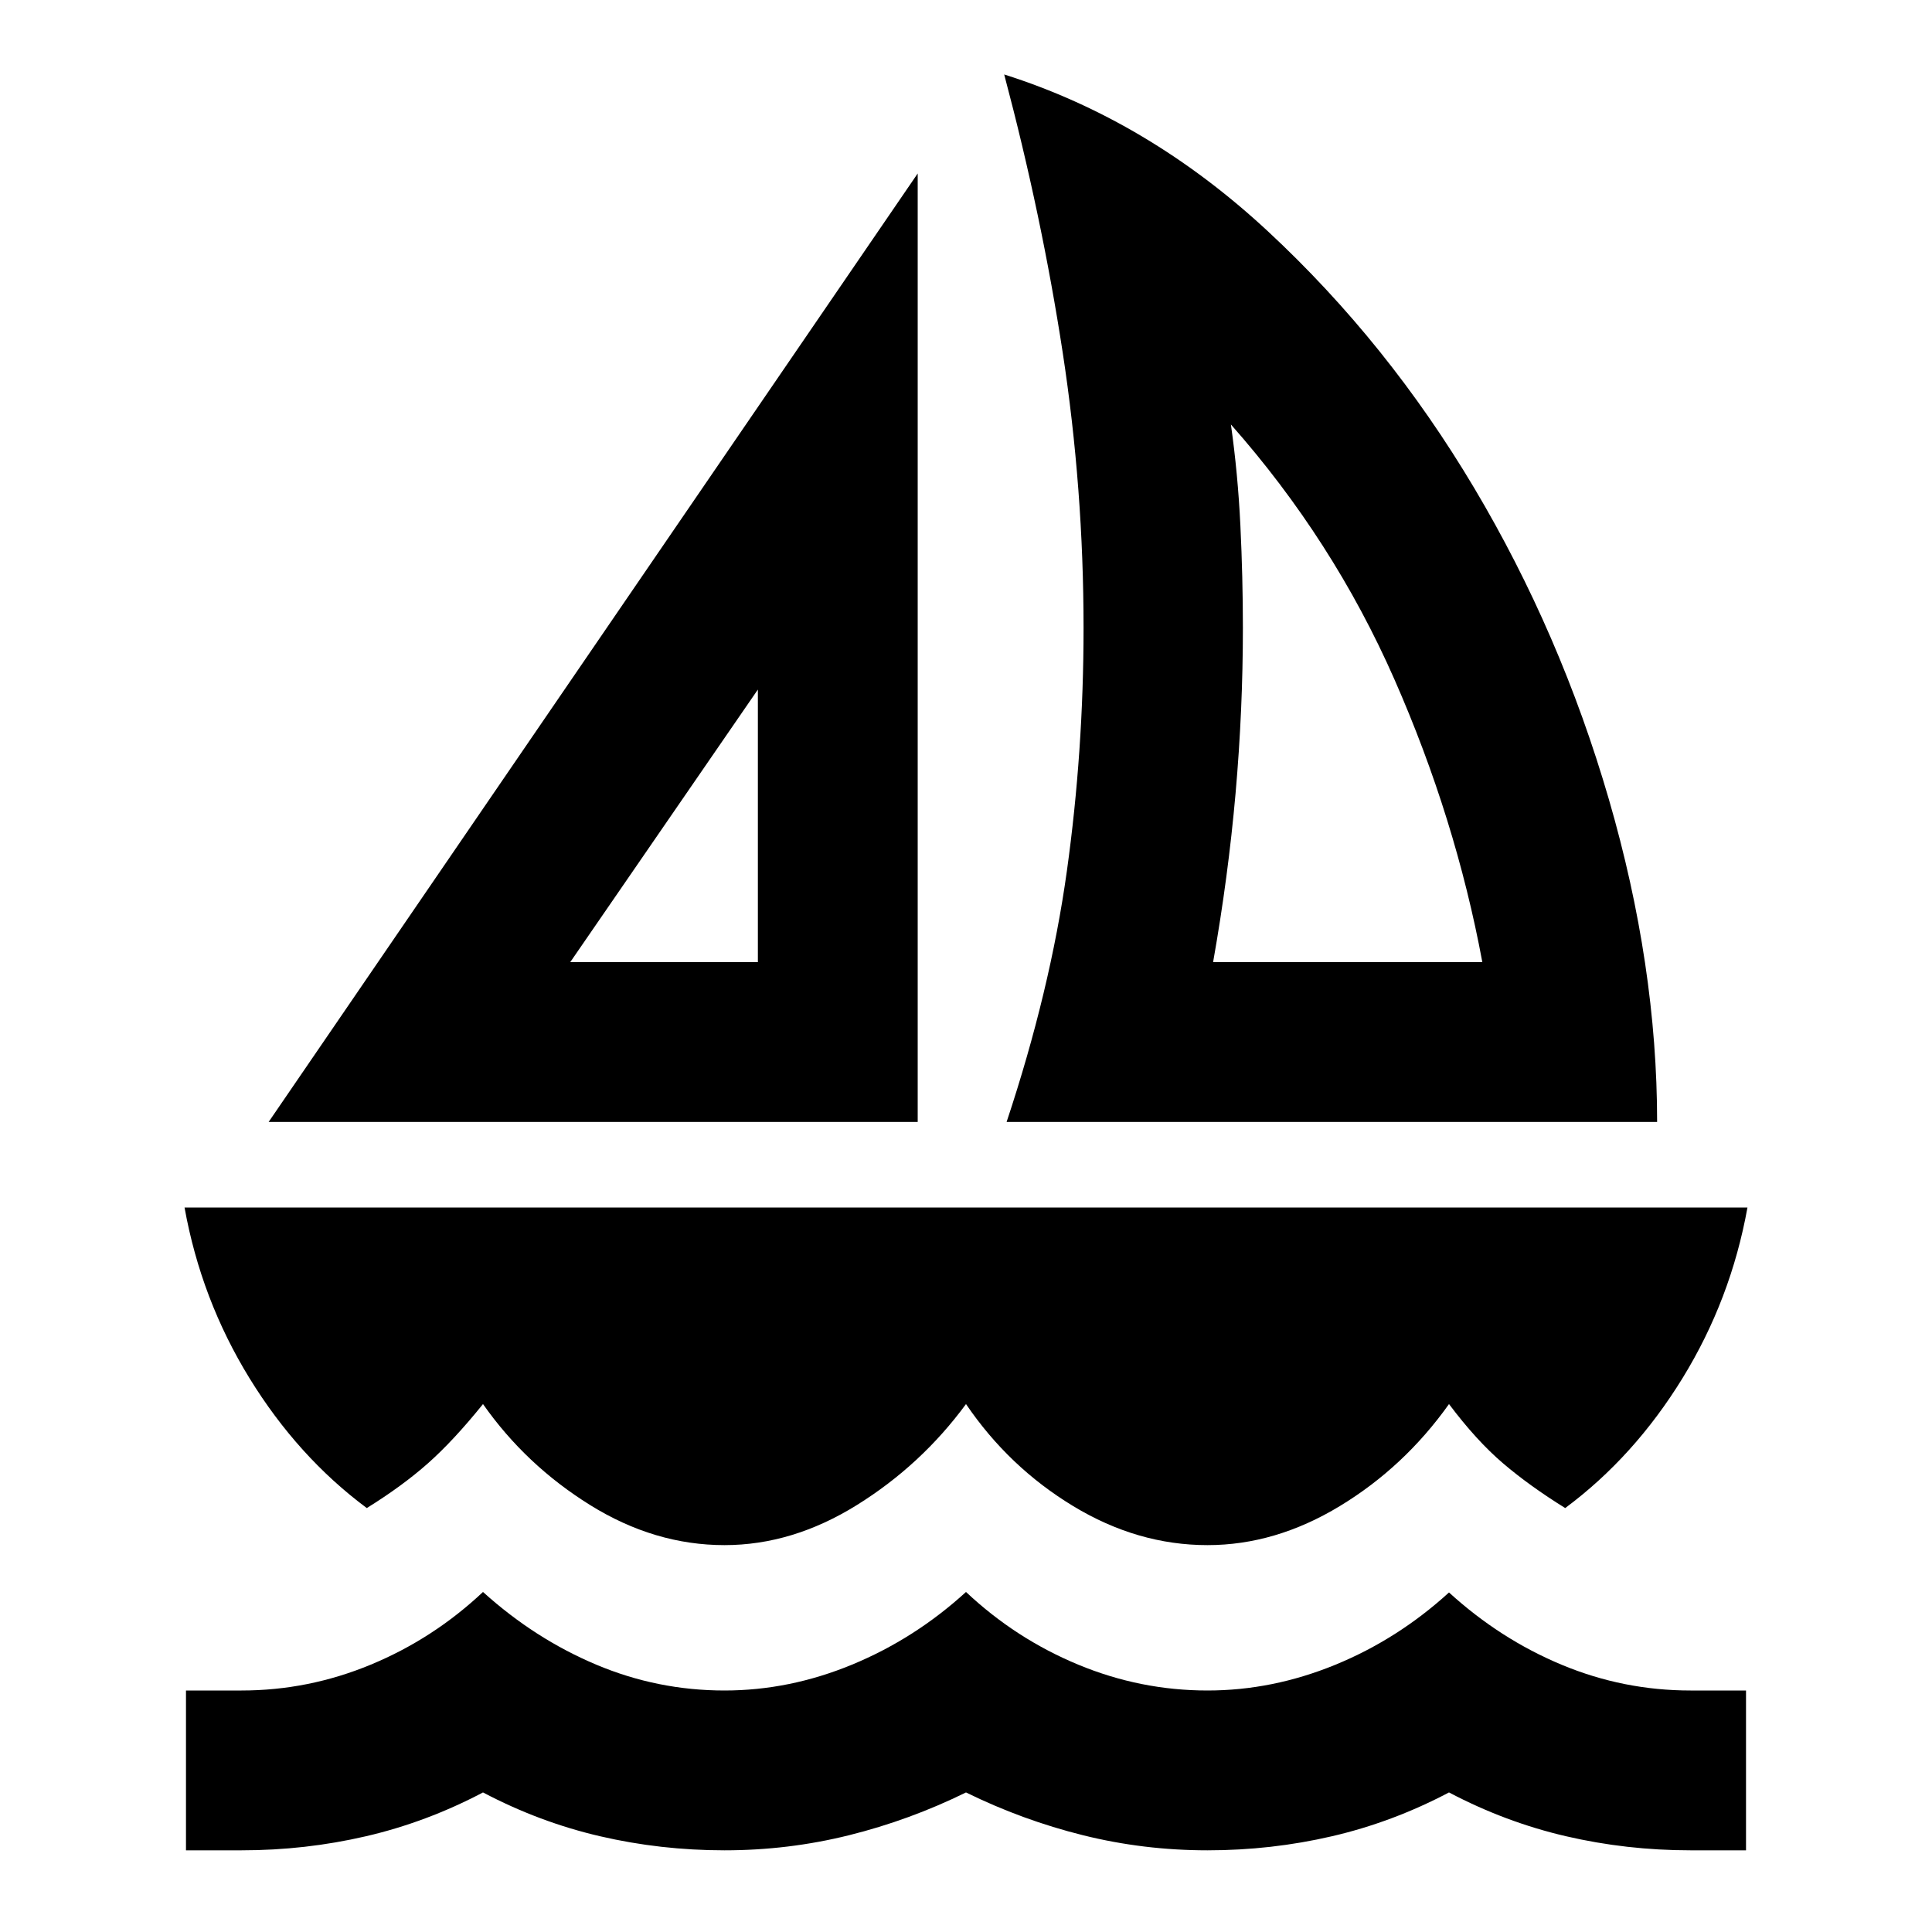 <svg xmlns="http://www.w3.org/2000/svg" height="20" viewBox="0 -960 960 960" width="20"><path d="M133.478-402.5 456-873.805V-402.5H133.478Zm149.87-79.413h93.239v-135.456l-93.239 135.456ZM500.174-402.5q21.674-65.217 29.956-124.739 8.283-59.522 8.283-120.761 0-69.152-10.38-136.946Q517.652-852.739 498.978-923q71.587 22.674 131.098 77.989 59.511 55.315 102.446 127.489 42.935 72.174 66.913 154.685 23.978 82.511 23.978 160.337H500.174Zm102.609-79.413h133.782q-13.282-71.413-43.706-140.554-30.424-69.142-81.229-126.62 3.479 24.565 4.718 50.304 1.239 25.74 1.239 50.783 0 40.804-3.641 82.206-3.642 41.403-11.163 83.881ZM360-192.239q-34.761 0-66.761-19.902-32-19.902-53.239-50.185-14.674 18.196-27.348 29.435-12.674 11.239-30.391 22.239-34.283-25.478-58.305-64.554Q99.935-314.283 91.696-360h776.608q-8.239 45.717-32.26 84.794-24.022 39.076-58.305 64.554-17.717-11-30.891-22.239T720-262.326q-22.239 31.283-54.239 50.685-32 19.402-65.761 19.402-34.761 0-66.761-19.402-32-19.402-53.239-50.685-22.239 30.283-54.239 50.185-32 19.902-65.761 19.902ZM92.413-40.587V-120H120q33.283 0 64.283-12.859 31-12.858 55.717-36.098 25.717 23.24 56.217 36.098Q326.717-120 360-120q32.283 0 63.402-12.859 31.12-12.858 56.598-36.098 24.717 23.24 55.717 36.098Q566.717-120 600-120q32.283 0 63.402-12.739 31.12-12.739 56.598-35.978 25.478 23.239 56.098 35.978Q806.717-120 840-120h27.587v79.413H840q-31.761 0-61.88-7-30.12-7-58.12-21.76-28 14.76-58.12 21.76-30.119 7-61.88 7-31.761 0-61.88-7.5-30.12-7.5-58.12-21.26-28 13.76-58.12 21.26-30.119 7.5-61.88 7.5-31.761 0-61.88-7-30.12-7-58.12-21.76-28 14.76-58.12 21.76-30.119 7-61.88 7H92.413Zm284.174-441.326Zm225.957 0Z"/></svg>